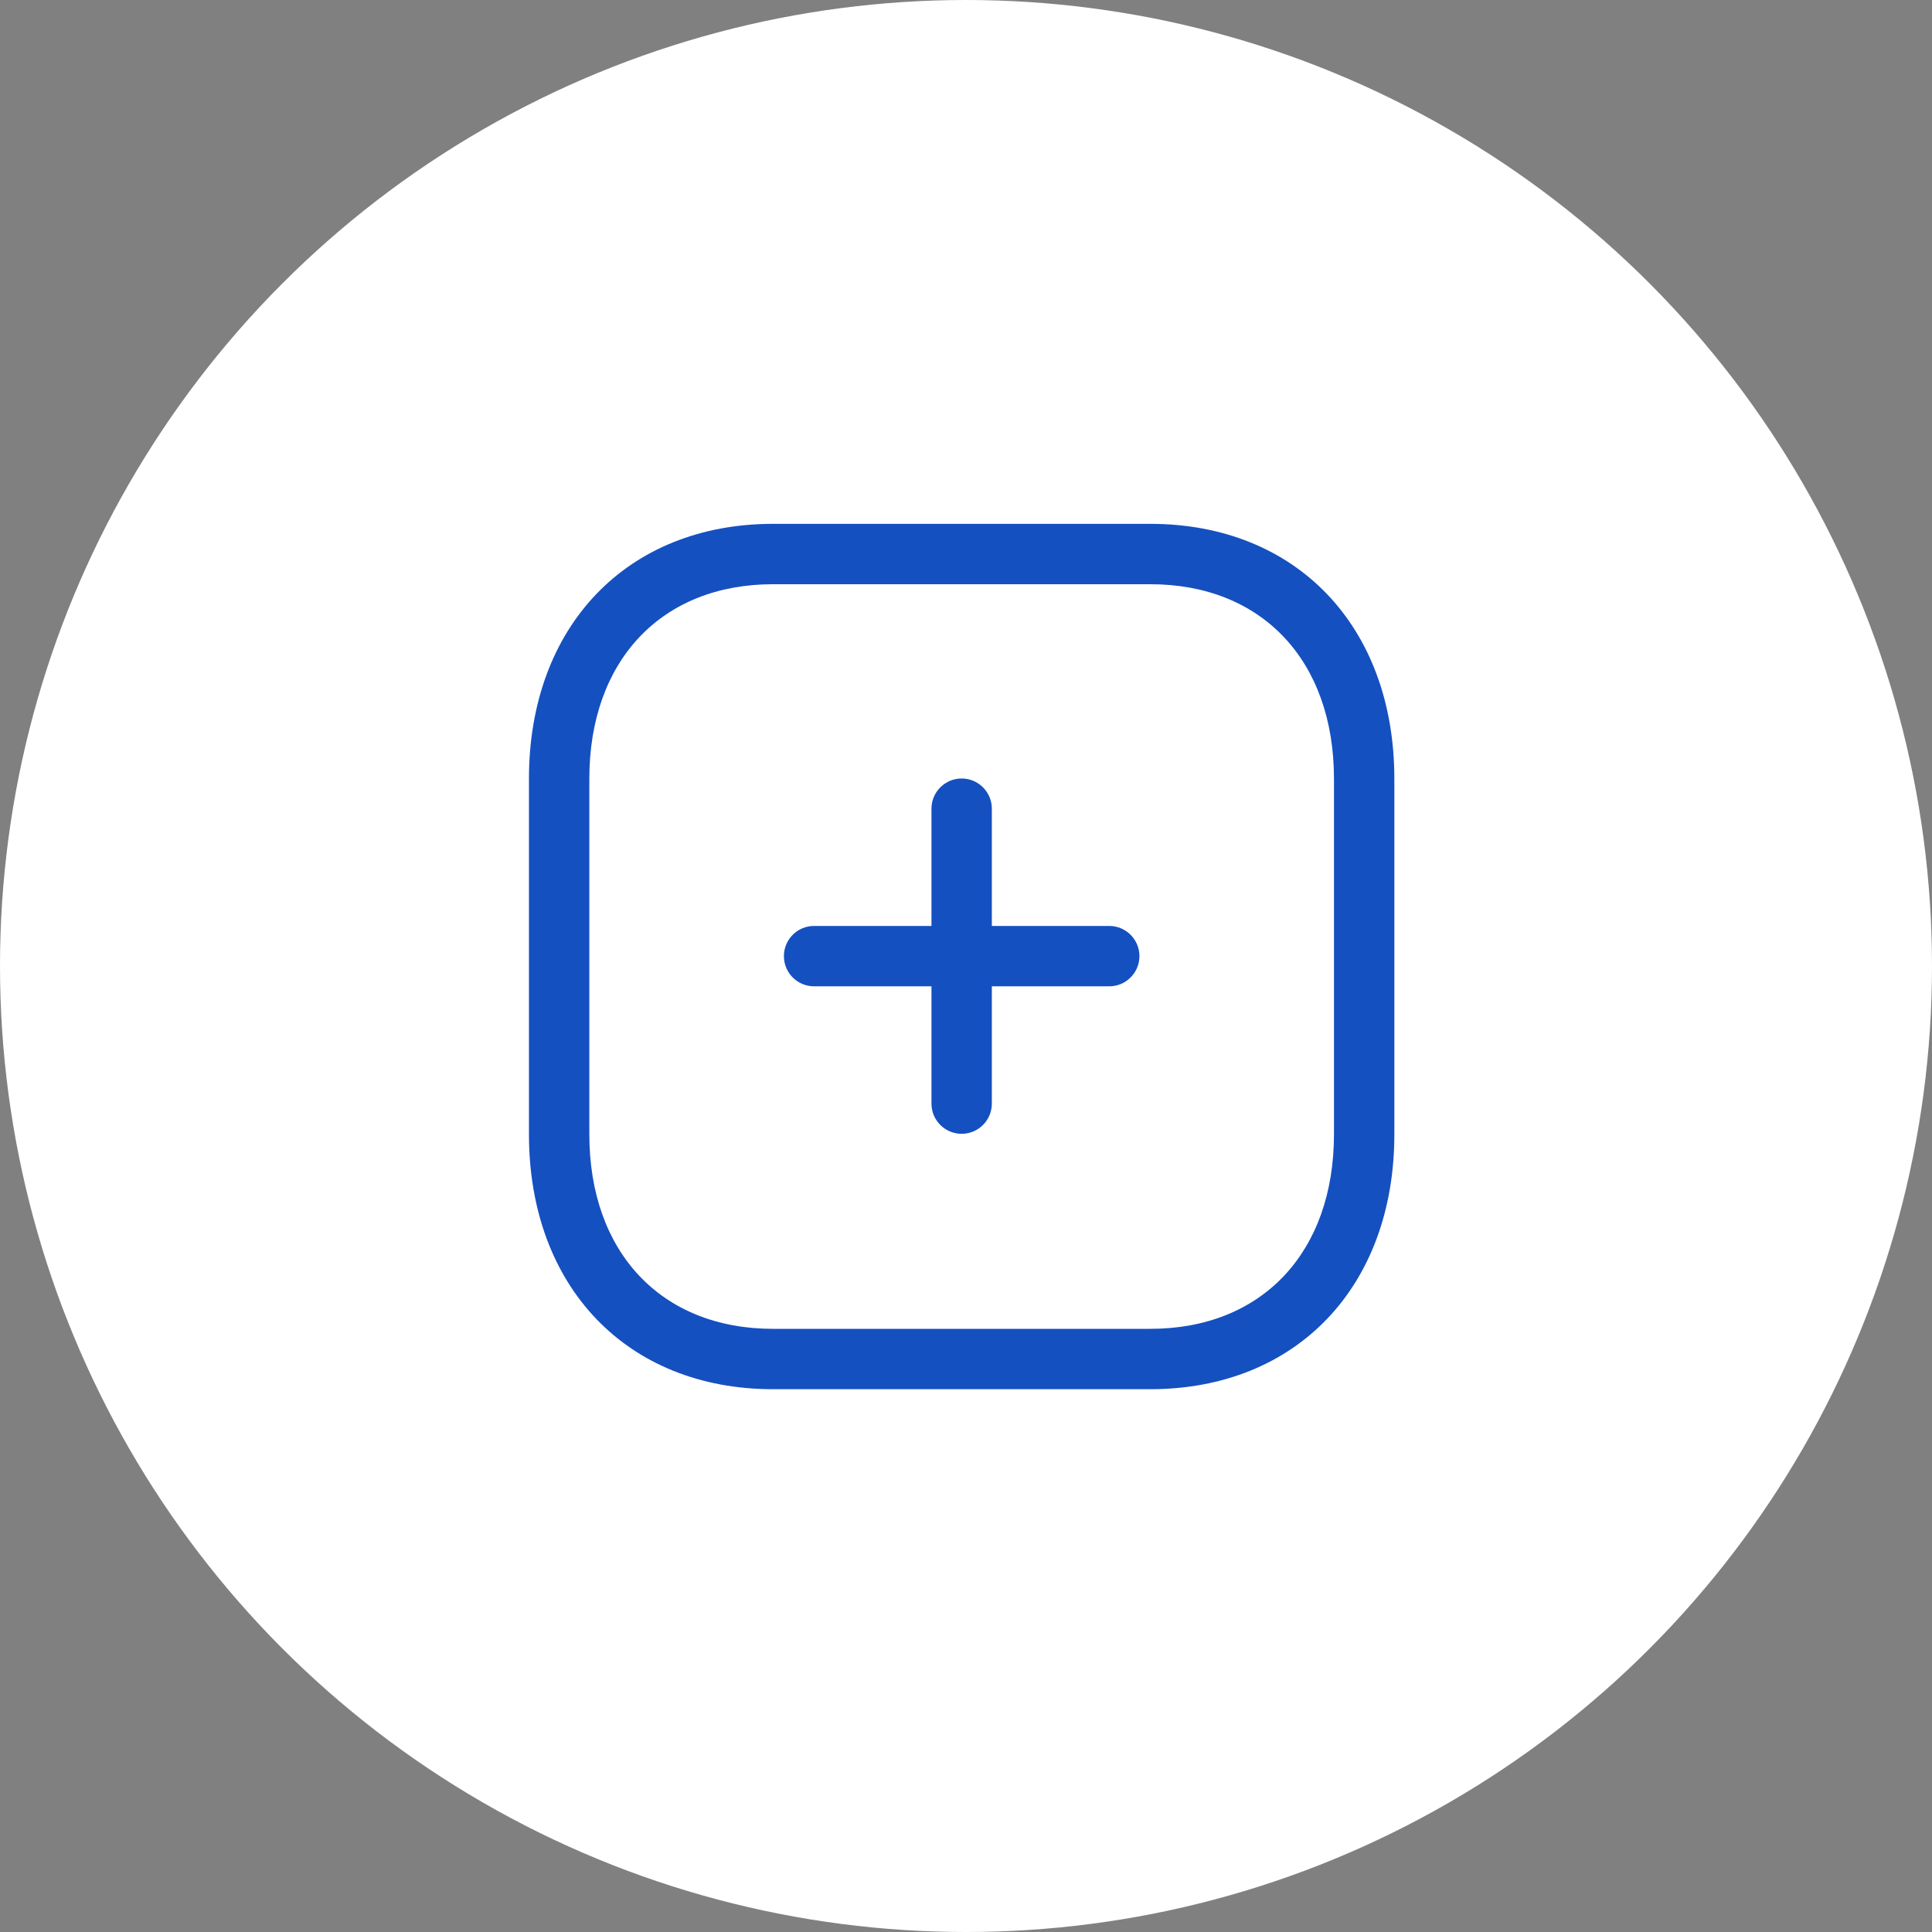 <svg width="56" height="56" viewBox="0 0 56 56" fill="none" xmlns="http://www.w3.org/2000/svg">
<rect x="0" y="0" width="56" height="56" fill="#808080" stroke="none"/>
<circle cx="28" cy="28" r="28" fill="white"/>
<path fill-rule="evenodd" clip-rule="evenodd" d="M33.341 15.184C37.573 15.184 40.416 18.154 40.416 22.574V32.876C40.416 37.297 37.573 40.267 33.341 40.267H22.407C18.176 40.267 15.332 37.297 15.332 32.876V22.574C15.332 18.154 18.176 15.184 22.407 15.184H33.341ZM33.341 16.934H22.407C19.173 16.934 17.082 19.147 17.082 22.574V32.876C17.082 36.304 19.173 38.517 22.407 38.517H33.341C36.576 38.517 38.666 36.304 38.666 32.876V22.574C38.666 19.147 36.576 16.934 33.341 16.934ZM27.874 22.565C28.357 22.565 28.749 22.957 28.749 23.44V26.839L32.152 26.839C32.635 26.839 33.027 27.231 33.027 27.714C33.027 28.197 32.635 28.589 32.152 28.589L28.749 28.589V31.989C28.749 32.472 28.357 32.864 27.874 32.864C27.391 32.864 26.999 32.472 26.999 31.989V28.589L23.597 28.589C23.112 28.589 22.722 28.197 22.722 27.714C22.722 27.231 23.112 26.839 23.597 26.839L26.999 26.839V23.44C26.999 22.957 27.391 22.565 27.874 22.565Z" fill="#1550C0"/>
</svg>
